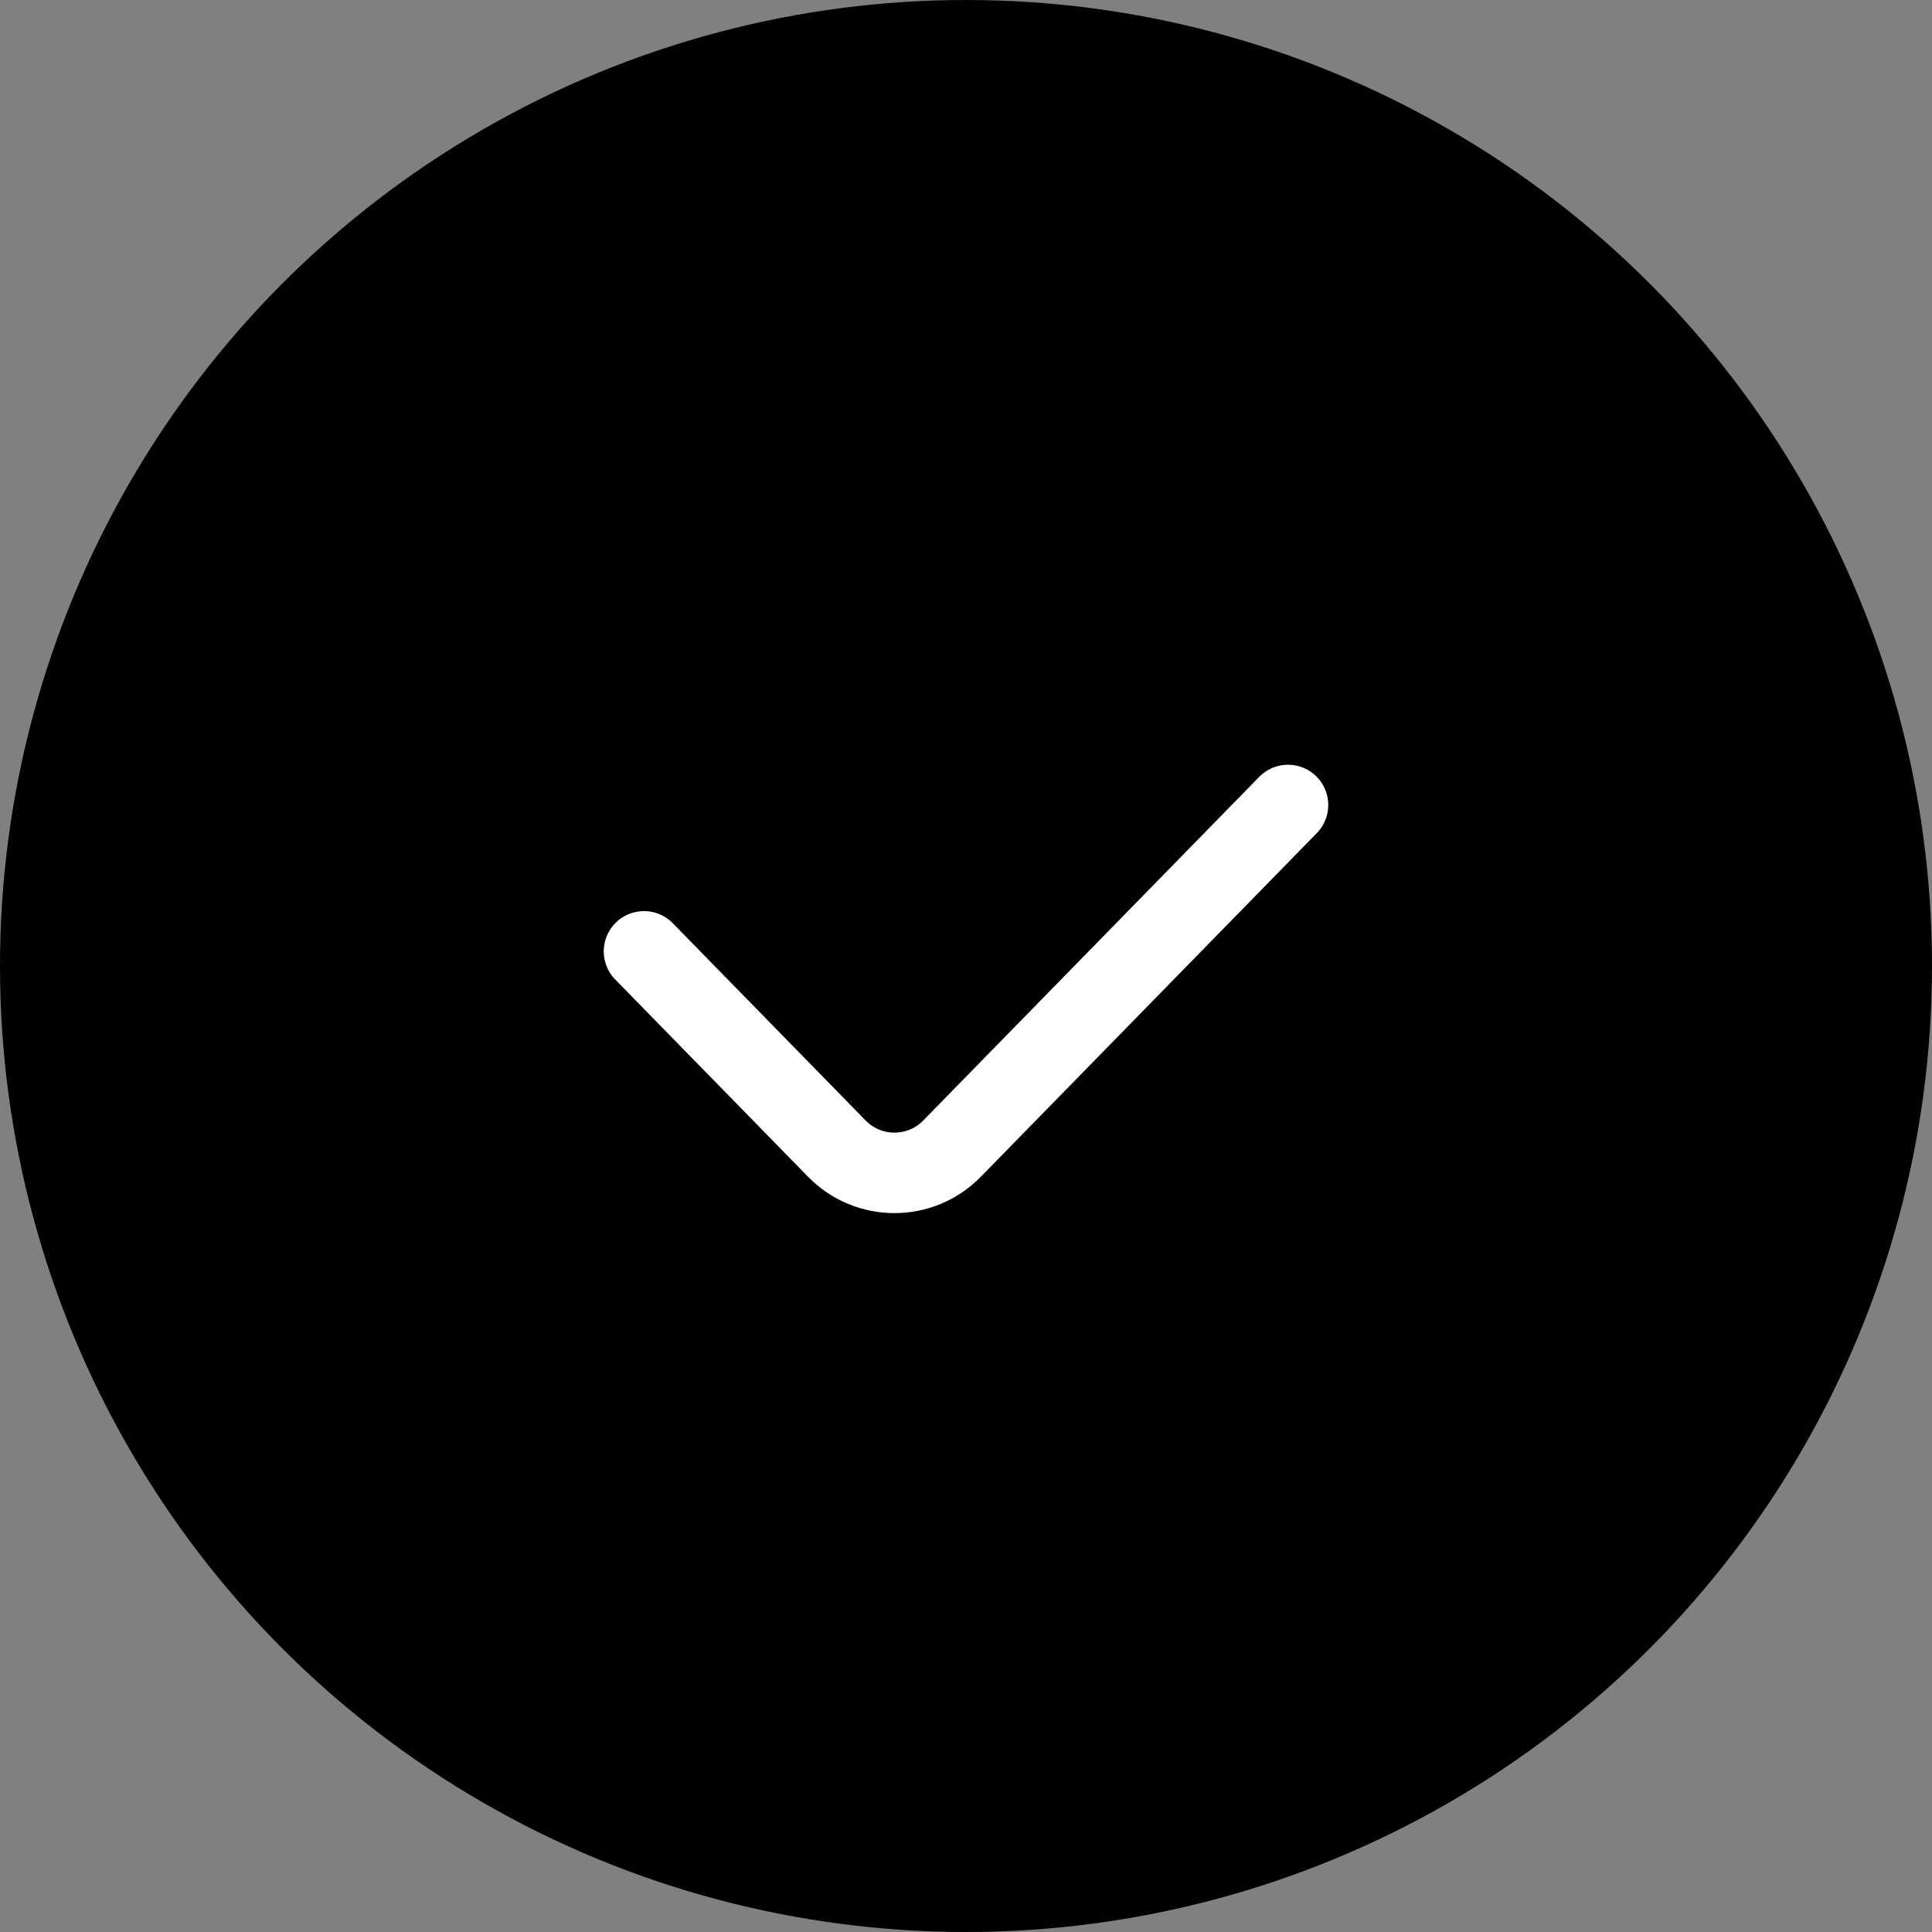 <svg width="24" height="24" viewBox="0 0 24 24" fill="none" xmlns="http://www.w3.org/2000/svg">
<rect x="0" y="0" width="24" height="24" fill="#808080" stroke="none"/>
<circle cx="12" cy="12" r="12" fill="#6DB277" style="fill:#6DB277;fill:color(display-p3 0.427 0.698 0.467);fill-opacity:1;"/>
<path d="M8 11.818L10.396 14.269C10.788 14.67 11.434 14.67 11.826 14.269L16 10" stroke="white" style="stroke:white;stroke-opacity:1;" stroke-linecap="round"/>
</svg>
